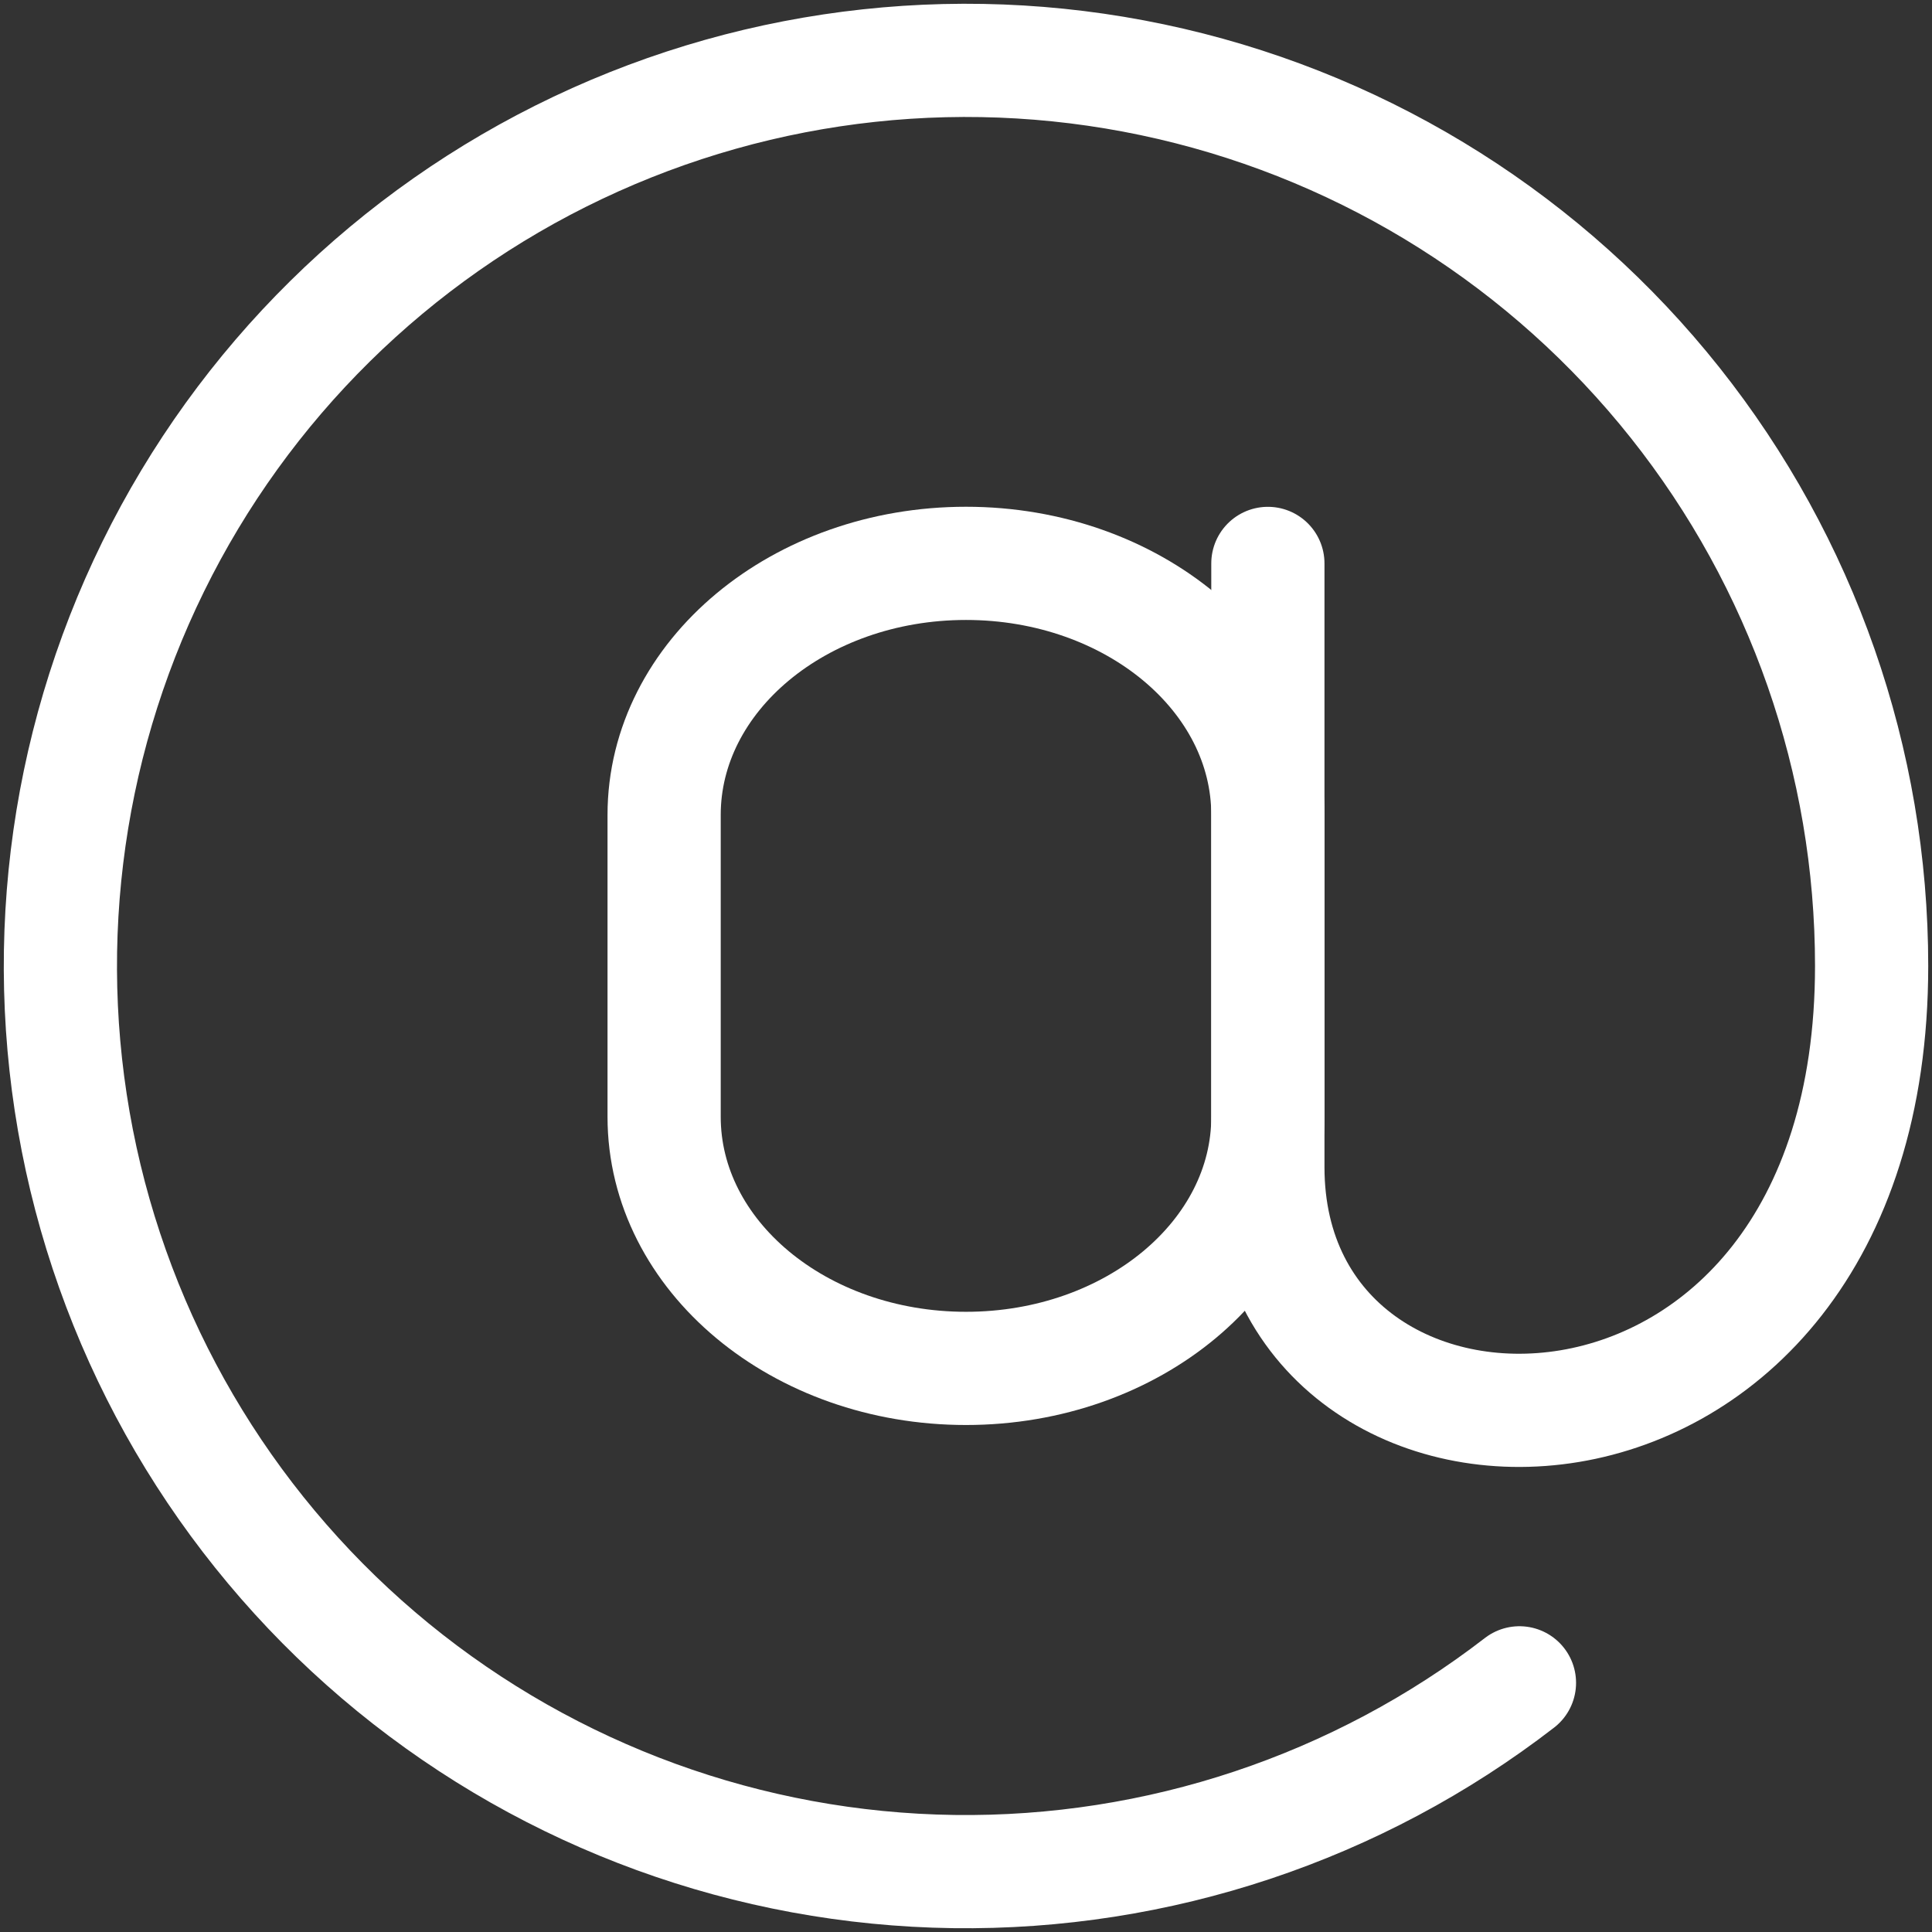 <svg width="32" height="32" viewBox="0 0 32 32" fill="none" xmlns="http://www.w3.org/2000/svg">
<rect x="0" y="0" width="32" height="32" fill="#333333" stroke="none"/>
<path d="M25.167 27.873C22.485 29.944 19.181 31.045 15.794 30.999C12.406 30.952 9.134 29.76 6.51 27.617C3.887 25.473 2.066 22.505 1.344 19.195C0.623 15.884 1.043 12.427 2.537 9.386C4.03 6.346 6.51 3.9 9.571 2.448C12.632 0.996 16.094 0.622 19.394 1.389C22.694 2.156 25.637 4.017 27.745 6.67C29.852 9.322 31 12.61 31 15.998C31 25.165 21 25.165 21 19.331V9.332" stroke="white" stroke-width="1.875" stroke-linecap="round" stroke-linejoin="round"/>
<path d="M21 15.998V13.498C21 11.198 18.762 9.331 16 9.331C13.238 9.331 11 11.198 11 13.498V15.998M21 15.998V18.498C21 20.798 18.762 22.665 16 22.665C13.238 22.665 11 20.798 11 18.498V15.998" stroke="white" stroke-width="1.875" stroke-linecap="round" stroke-linejoin="round"/>
</svg>
